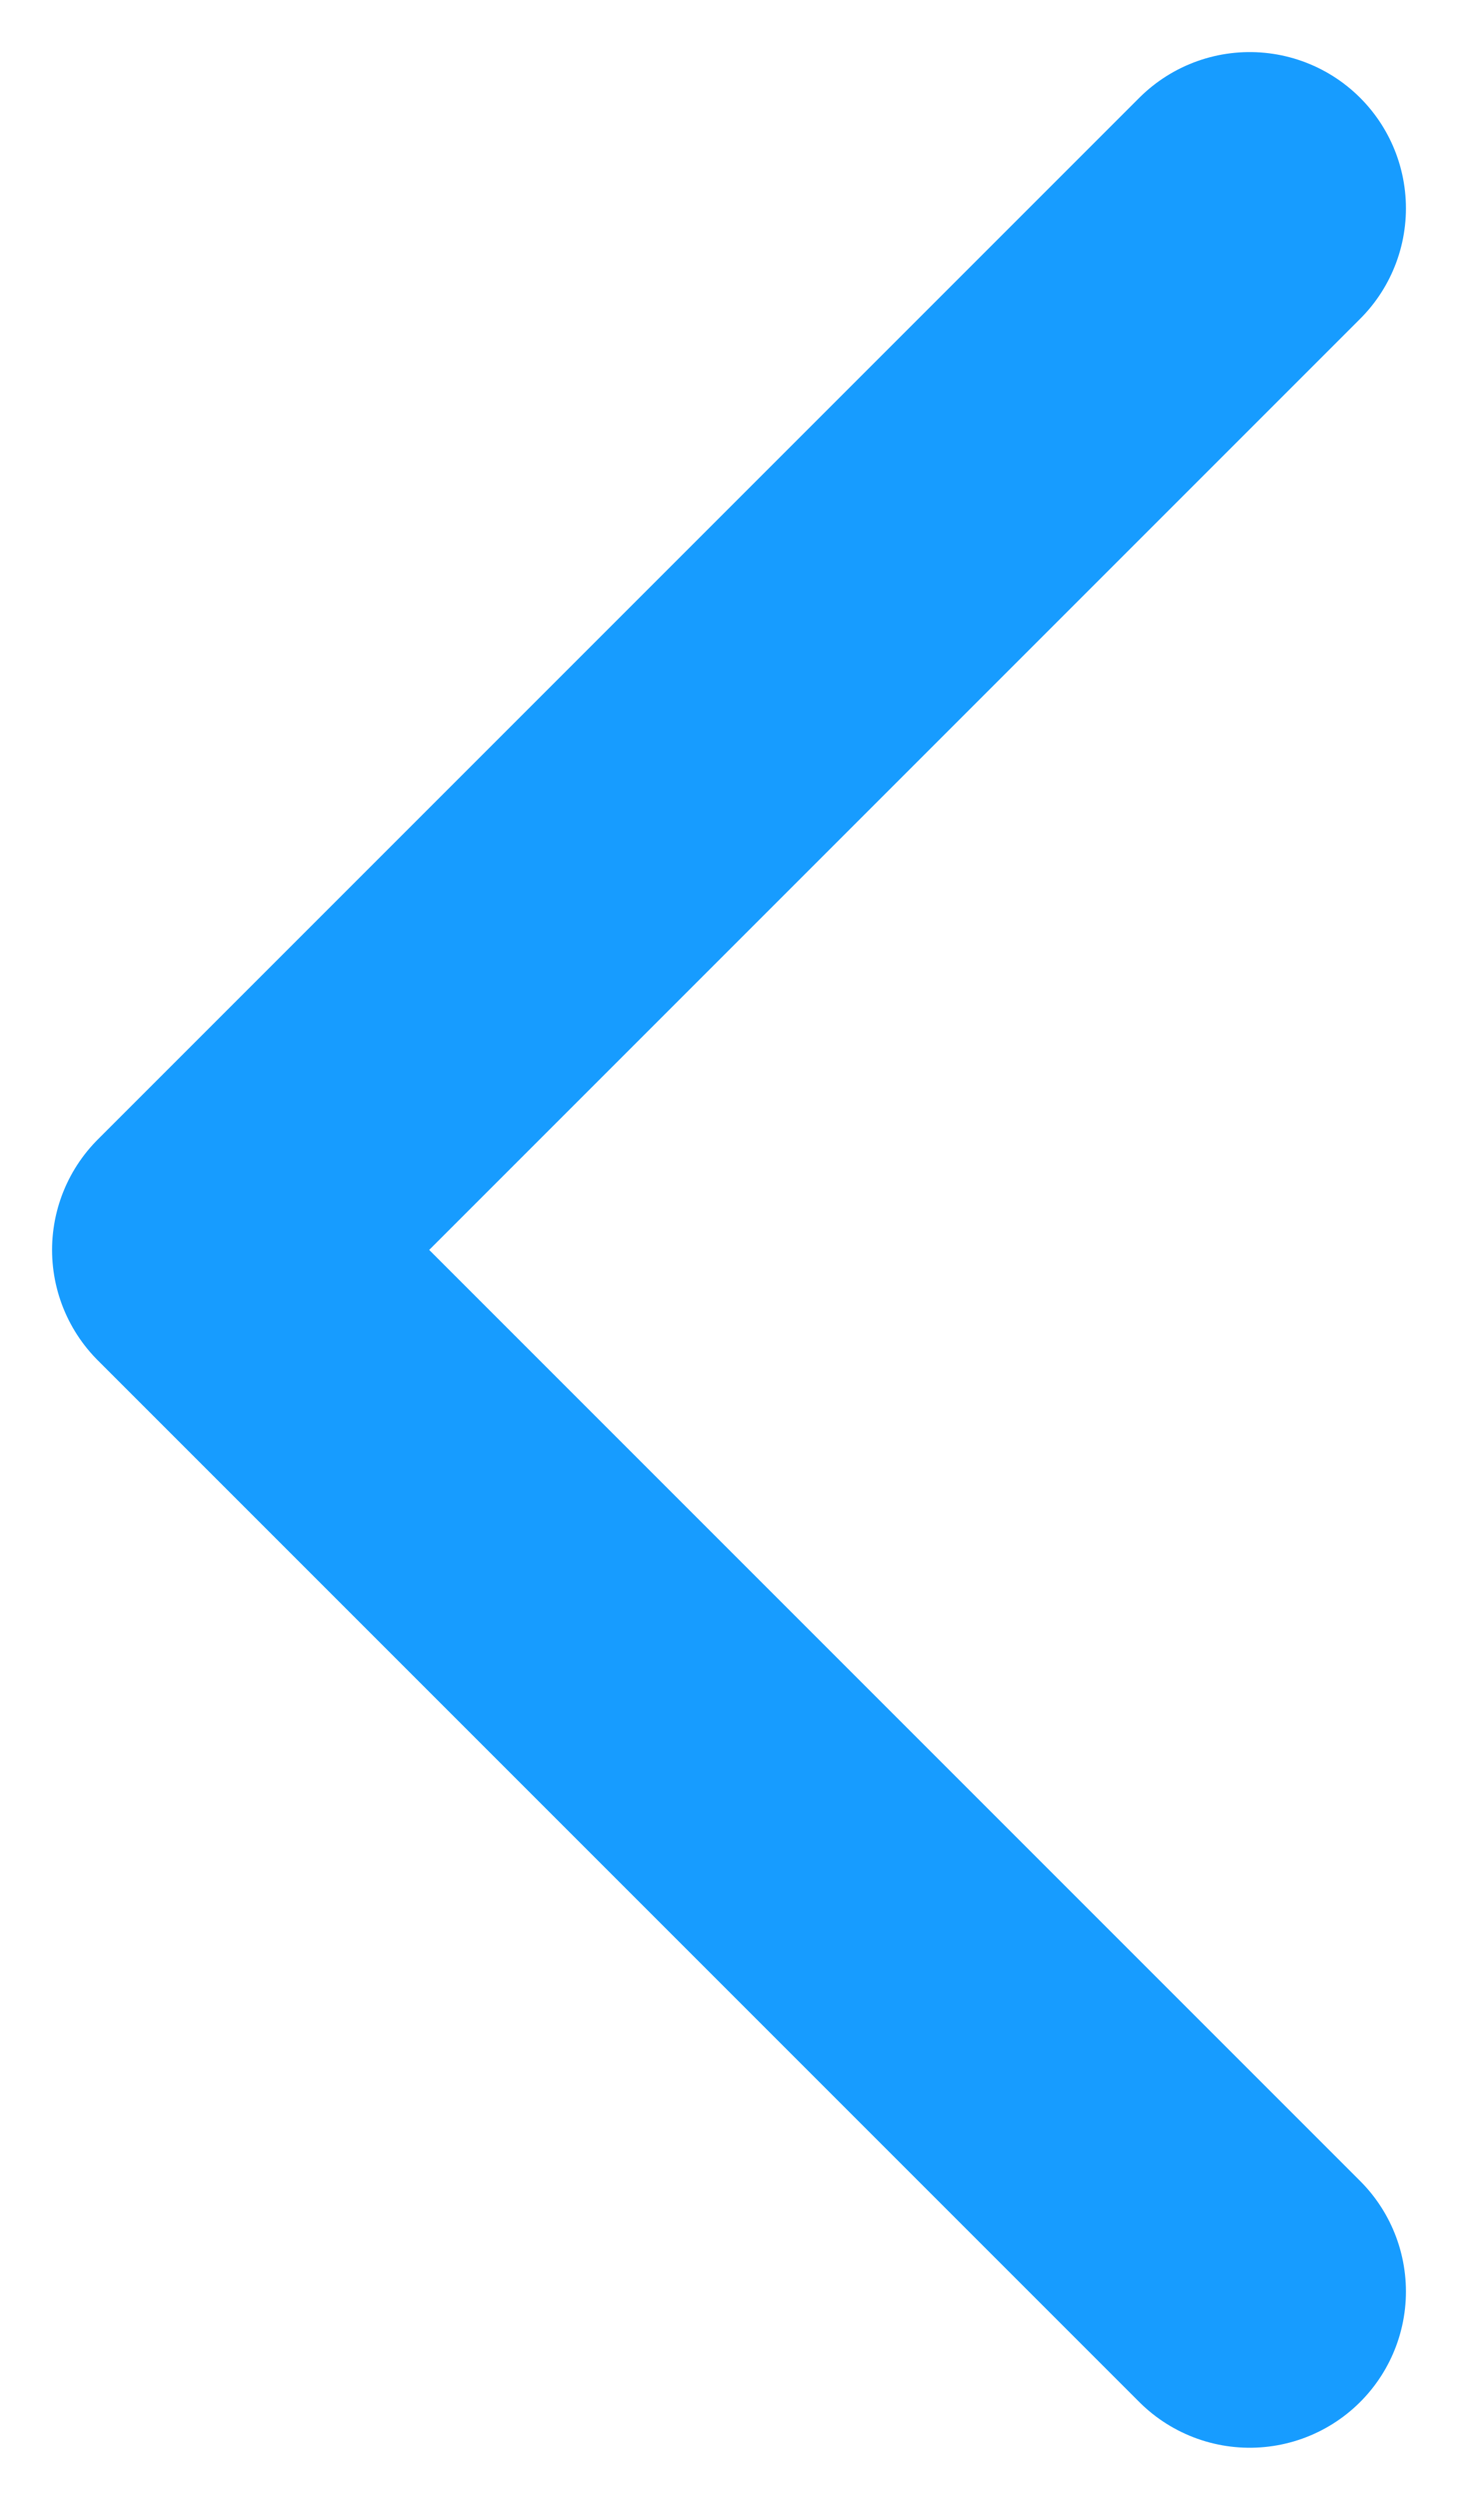 <svg width="7" height="12" viewBox="0 0 7 12" fill="none" xmlns="http://www.w3.org/2000/svg">
<path d="M6 11L1 6L6 1" stroke="#179CFF" stroke-width="1.5" stroke-linecap="round" stroke-linejoin="round"/>
</svg>
